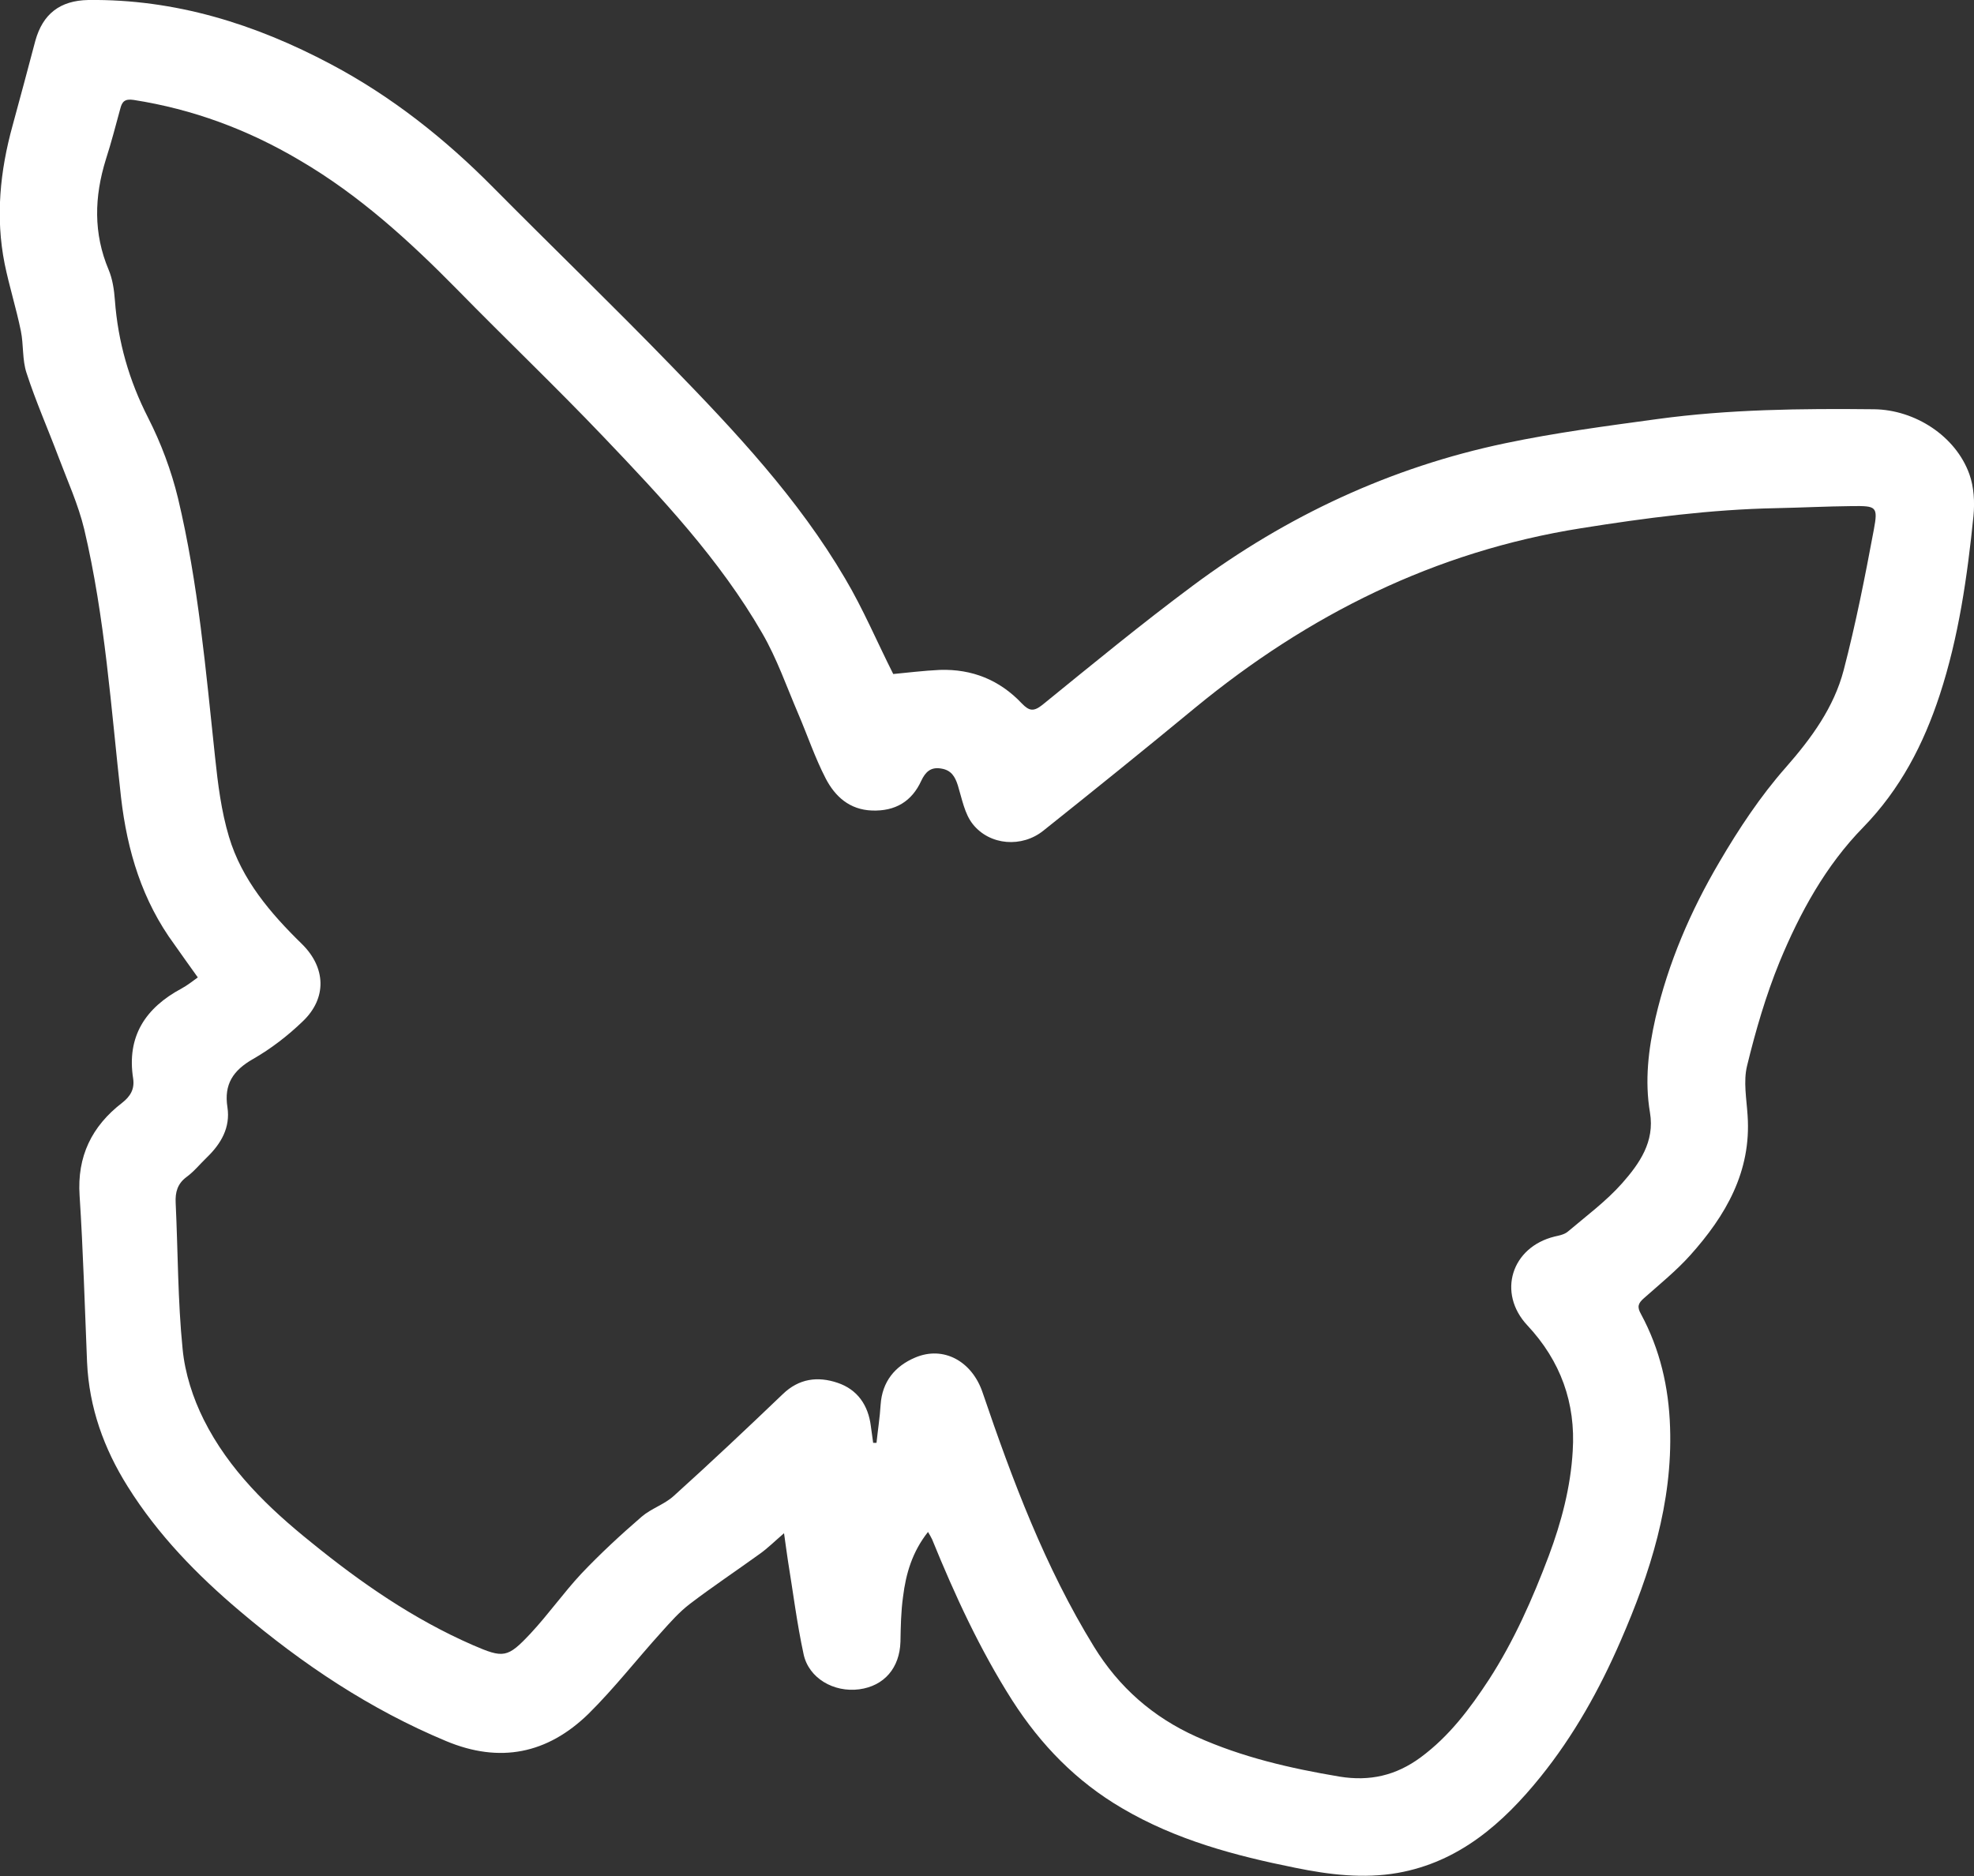 <?xml version="1.0" encoding="utf-8"?>
<!-- Generator: Adobe Illustrator 22.1.0, SVG Export Plug-In . SVG Version: 6.00 Build 0)  -->
<svg version="1.1" id="Слой_1" xmlns="http://www.w3.org/2000/svg" xmlns:xlink="http://www.w3.org/1999/xlink" x="0px" y="0px"
	 viewBox="0 0 766.4 728.5" style="enable-background:new 0 0 766.4 728.5;" xml:space="preserve">
<rect x="0" y="0" width="766.4" height="728.5" fill="#333333" stroke="none"/>
<style type="text/css">
	.st0{fill:#FFFFFF;}
</style>
<g>
	<path class="st0" d="M360.3,594.8c-6.1,7.7-8.6,16.2-9.7,25.2c-0.8,5.7-0.9,11.6-1,17.4c-0.3,10.2-6.3,17.2-16,18.5
		c-9.9,1.3-19.6-4.3-21.6-13.6c-2.6-12-4.1-24.2-6.1-36.4c-0.5-3.2-0.9-6.5-1.5-10.6c-3.5,3-6.3,5.8-9.4,8
		c-9,6.5-18.3,12.7-27.1,19.4c-4.2,3.2-7.7,7.2-11.2,11.1c-9.5,10.5-18.2,21.7-28.2,31.6C212.5,681,194,684.7,173.2,676
		c-29.5-12.3-55.7-29.8-80-50.4c-16.7-14.1-31.9-29.7-43.6-48.4c-9.3-14.8-15-30.7-15.8-48.3c-0.9-21.6-1.5-43.2-2.9-64.7
		c-1-15.2,4.7-26.9,16.5-36c3.2-2.5,4.9-5.3,4.3-9.4c-2.6-16.4,4.8-27.5,18.8-35c2.2-1.2,4.1-2.7,6.3-4.3c-3.2-4.4-6.1-8.6-9.1-12.8
		c-12.5-17-18.3-36.3-20.7-57c-3.9-34.8-6.2-69.9-14.3-104.2c-2.3-9.6-6.5-18.8-10-28.1c-4.1-10.9-8.8-21.5-12.4-32.6
		c-1.7-5.1-1.1-10.9-2.2-16.3c-1.8-8.8-4.5-17.3-6.3-26.1c-3.6-18.1-1.8-36,3.1-53.7c3-10.9,5.9-21.9,8.8-32.8
		C16.6,5.4,23.3,0.2,34.3,0C68-0.4,99,9.3,128.4,24.9c23.6,12.5,44.3,28.9,63,47.8c23,23.2,46.5,45.9,69.2,69.3
		c24.9,25.6,49.3,51.6,67.5,82.6c7,11.8,12.4,24.6,18.7,37.1c5.4-0.5,11.7-1.3,18.1-1.6c12.5-0.4,23.2,3.9,31.8,13
		c2.9,3,4.6,3.3,8.1,0.5c19.2-15.6,38.4-31.4,58.3-46.2c36.4-27.1,76.9-46,121.3-55.3c19.5-4.1,39.3-6.7,59.1-9.4
		c27.9-3.8,56-4.1,84.1-3.8c15.9,0.2,31.7,10.4,37,25.2c1.8,5,2.1,10.9,1.6,16.2c-2.4,23.5-5.7,46.9-13.1,69.5
		c-6.3,19.2-15.3,36.6-29.7,51.4c-14.6,14.9-24.6,33.2-32.5,52.3c-5.3,13-9.3,26.7-12.6,40.3c-1.5,6.1-0.2,12.9,0.2,19.3
		c1.5,21.8-8.5,38.9-22.3,54.3c-5.4,6-11.8,11.2-17.9,16.6c-2.3,2-2.8,3.4-1.2,6.2c7.4,13.7,10.8,28.4,11.3,44
		c1,29.4-7.7,56.5-19.2,82.9c-8.2,18.9-18.2,36.8-31.1,52.8c-14.6,18.1-31.7,33.1-55.5,37.3c-13.2,2.3-26.5,0.7-39.7-2
		c-23.4-4.7-46.3-10.8-67.2-23.1c-17.8-10.4-31.6-24.6-42.7-41.9c-12.6-19.8-22.3-40.9-31.1-62.5C361.6,597,361.1,596.2,360.3,594.8
		z M339,560.2c0.4,0,0.9,0,1.3,0c0.5-4.9,1.3-9.8,1.6-14.8c0.6-9,5.6-15,13.4-18.3c11-4.7,22.1,1.4,26.2,13.6
		c11.6,34.1,24.2,67.7,43.2,98.6c9.7,15.8,22.9,27.4,39.8,35c17.8,8,36.5,12.3,55.6,15.5c11.7,1.9,21.9-0.4,31.5-7.5
		c11.1-8.2,19.1-18.9,26.5-30.2c9.7-15,16.9-31.3,23.2-48c4.9-13.1,8.5-26.7,9.3-40.7c1.2-18.7-4.7-35-17.6-48.8
		c-11.8-12.6-6.2-30.4,10.6-34.5c1.8-0.4,3.8-0.8,5.1-1.9c7.2-6.1,14.9-11.8,21.1-18.8c6.7-7.6,12.7-16.1,10.8-27.4
		c-2.1-12.4-0.6-24.6,2.1-36.6c5-21.6,13.7-41.8,24.9-60.8c7.5-12.8,15.9-25.5,25.7-36.6c10-11.4,18.7-23.3,22.5-37.8
		c4.7-18,8.3-36.3,11.7-54.5c1.7-9.1,1-9.3-8.5-9.2c-9.8,0.1-19.6,0.6-29.4,0.8c-25.5,0.5-50.7,3.8-75.8,7.8
		c-56.7,9-105.9,33.6-149.8,69.7c-19.5,16.1-39.2,32-58.9,47.7c-8.3,6.7-20.8,5.8-27.4-2.5c-3.2-4-4.2-9.8-5.8-15
		c-1.1-3.5-2.6-6-6.5-6.6c-4-0.7-6.1,1.3-7.7,4.7c-3.7,8.1-10.1,11.9-19.1,11.6c-8.8-0.3-14.4-5.5-18-12.4
		c-4.2-8.1-7.1-16.8-10.7-25.2c-4.5-10.5-8.3-21.5-14-31.3c-16.5-28.6-39.1-52.6-61.7-76.3c-18.5-19.4-37.9-37.9-56.7-57.1
		c-18.6-18.9-38.1-36.7-61.2-50.2C96.2,50.3,74.9,42.4,51.9,38.8c-3.4-0.5-4.5,0.6-5.2,3.4c-1.8,6.6-3.5,13.2-5.6,19.7
		c-4.5,14.5-4.9,28.7,1.1,42.9c1.5,3.6,2.1,7.7,2.4,11.7c1.2,16.2,5.5,31.2,12.9,45.7c5,9.8,9,20.5,11.6,31.2
		C77,226.5,79.9,260.3,83.5,294c1.1,10.4,2.4,20.9,5.4,30.9c5,16.7,16.1,29.7,28.4,41.7c9.2,9.1,9.7,20.9,0.3,29.9
		c-5.8,5.6-12.4,10.7-19.4,14.7c-7.7,4.4-11.3,9.8-9.9,18.7c1.2,7.9-2.5,14.2-8,19.5c-2.6,2.5-5,5.5-7.9,7.6
		c-3.5,2.6-4.4,5.9-4.2,10c0.9,18.9,0.8,38,2.7,56.8c0.9,9.4,4,19,8.2,27.4c9.7,19.4,25.1,34.3,41.8,47.7
		c19.3,15.7,39.7,29.8,62.6,39.8c12,5.2,13.5,5.1,22.5-4.5c6.9-7.4,12.8-15.8,19.7-23.2c7.4-7.8,15.3-15.1,23.4-22.1
		c3.7-3.2,8.9-4.8,12.5-8.1c14.3-12.9,28.3-26.1,42.3-39.5c6.3-6.1,13.6-7,21.3-4.4c7.7,2.6,11.9,8.7,12.9,16.8
		C338.4,556,338.7,558.1,339,560.2z"/>
</g>
</svg>
